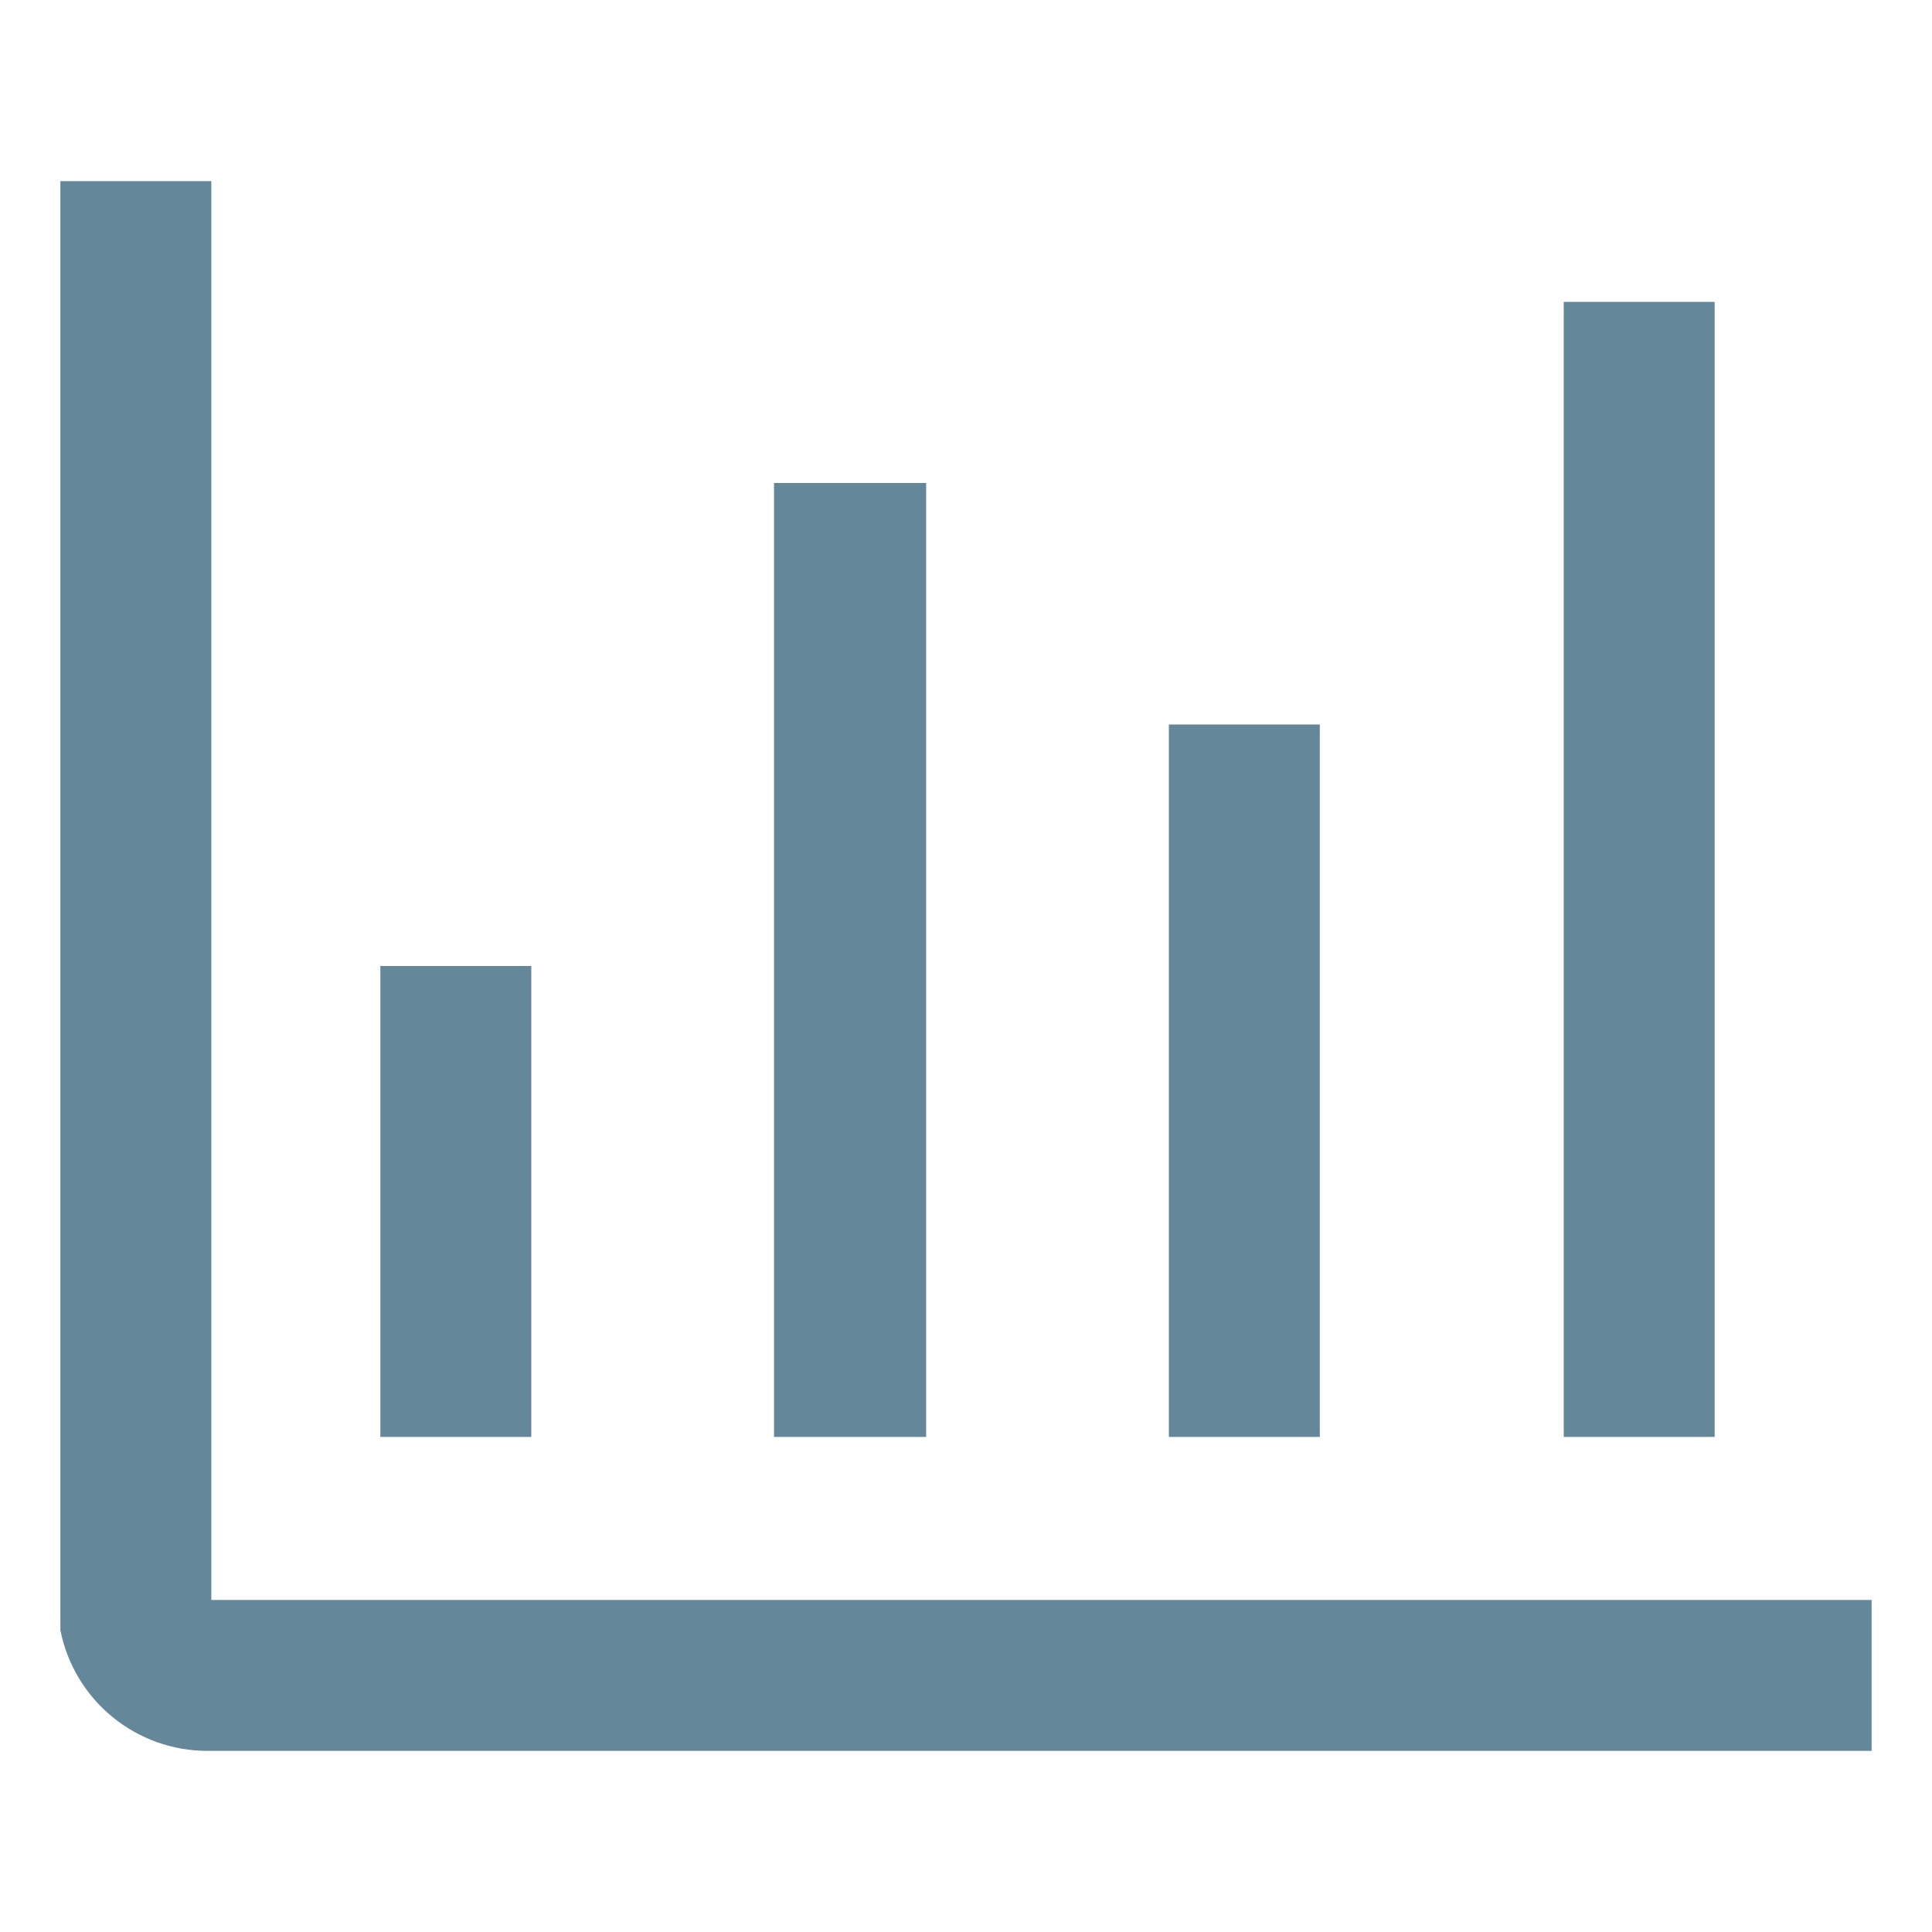 <svg width="24" height="24" viewBox="0 0 24 24" fill="none" xmlns="http://www.w3.org/2000/svg">
<path d="M2.625 19.875V2.25H0.75V20.25C0.834 20.674 1.062 21.055 1.396 21.328C1.73 21.602 2.148 21.751 2.58 21.75H23.25V19.875H2.625Z" fill="#65879A"/>
<path d="M4.725 12H6.6V17.85H4.725V12ZM9.615 6H11.505V17.85H9.615V6ZM14.52 9H16.395V17.85H14.52V9ZM19.425 3.75H21.3V17.85H19.425V3.75Z" fill="#65879A"/>
</svg>
